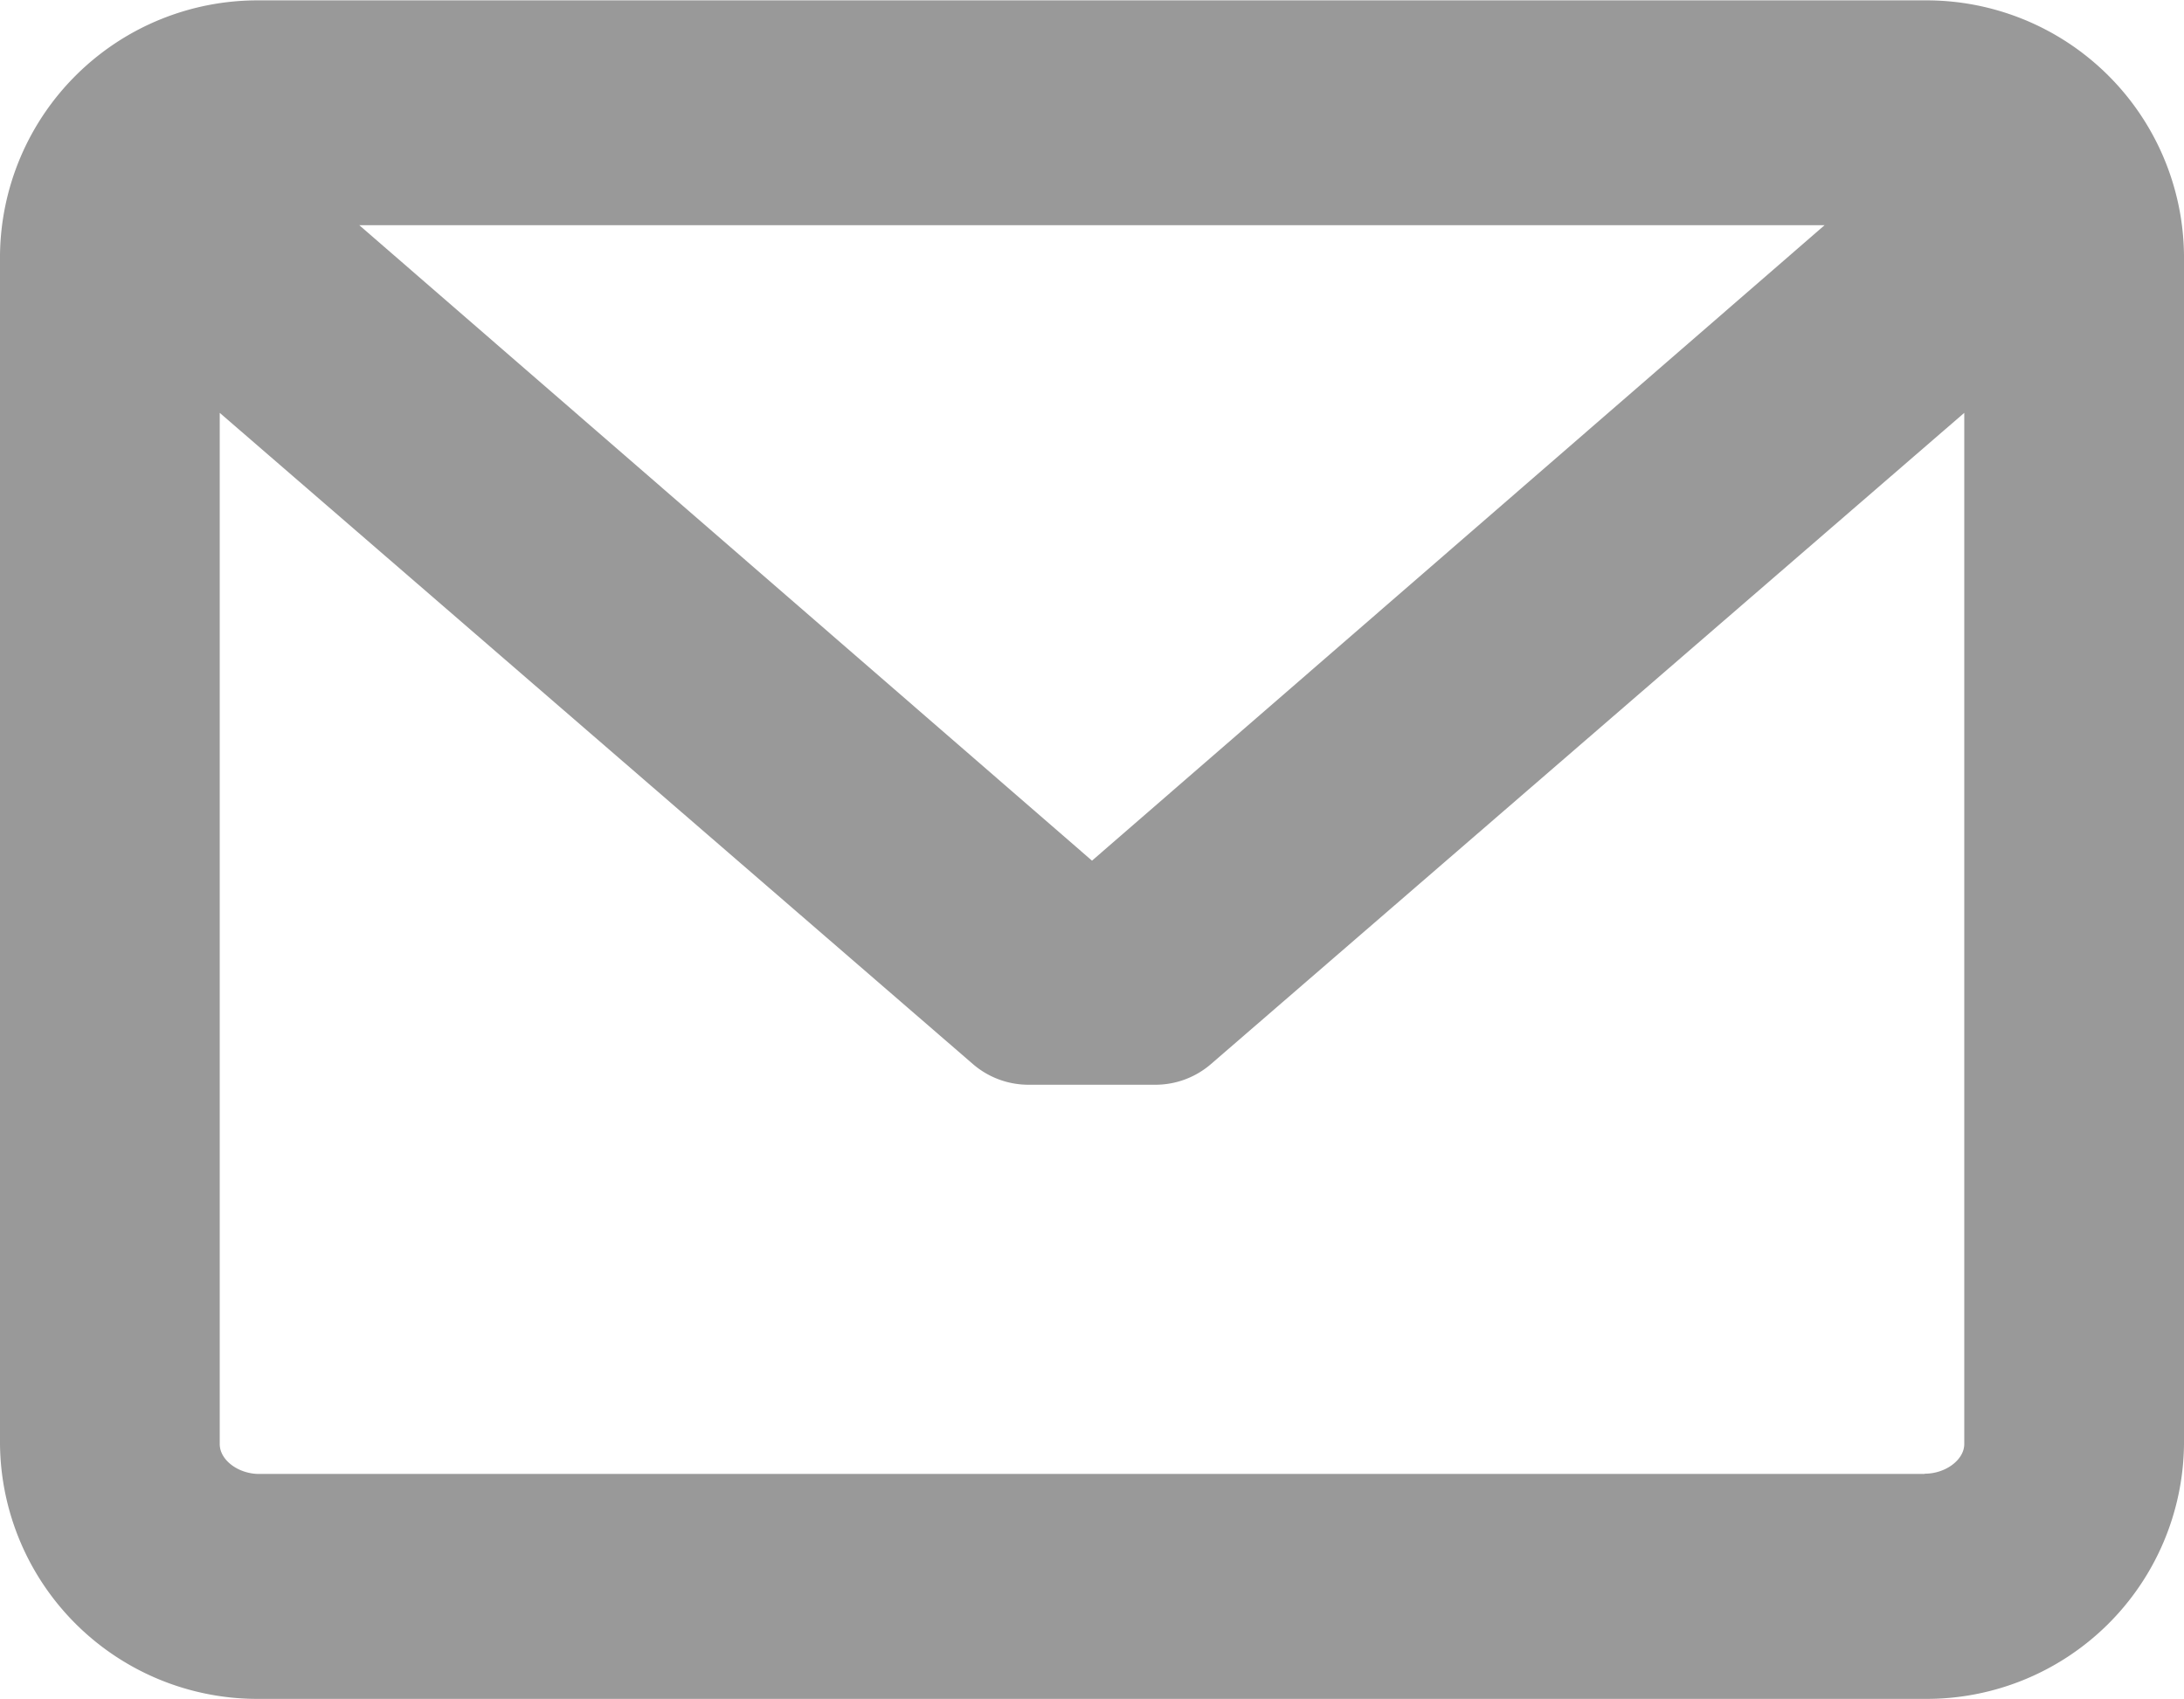 <svg xmlns="http://www.w3.org/2000/svg" width="18" height="14.001" viewBox="0 0 18 14.001">
  <path id="icon" d="M395.863,18H382.136A2.123,2.123,0,0,0,380,20.1v9.8a2.121,2.121,0,0,0,2.137,2.1h13.727A2.121,2.121,0,0,0,398,29.9V20.1A2.123,2.123,0,0,0,395.863,18Zm0,12.146H382.136c-.173,0-.325-.115-.325-.246V21.4l6.208,5.368a.7.7,0,0,0,.456.17h1.049a.7.7,0,0,0,.456-.17l6.209-5.368v8.5C396.189,30.028,396.037,30.144,395.863,30.144ZM389,25.091l-6.039-5.238h12.077Z" transform="translate(-380 -17.997)" opacity="0.4"/>
</svg>
